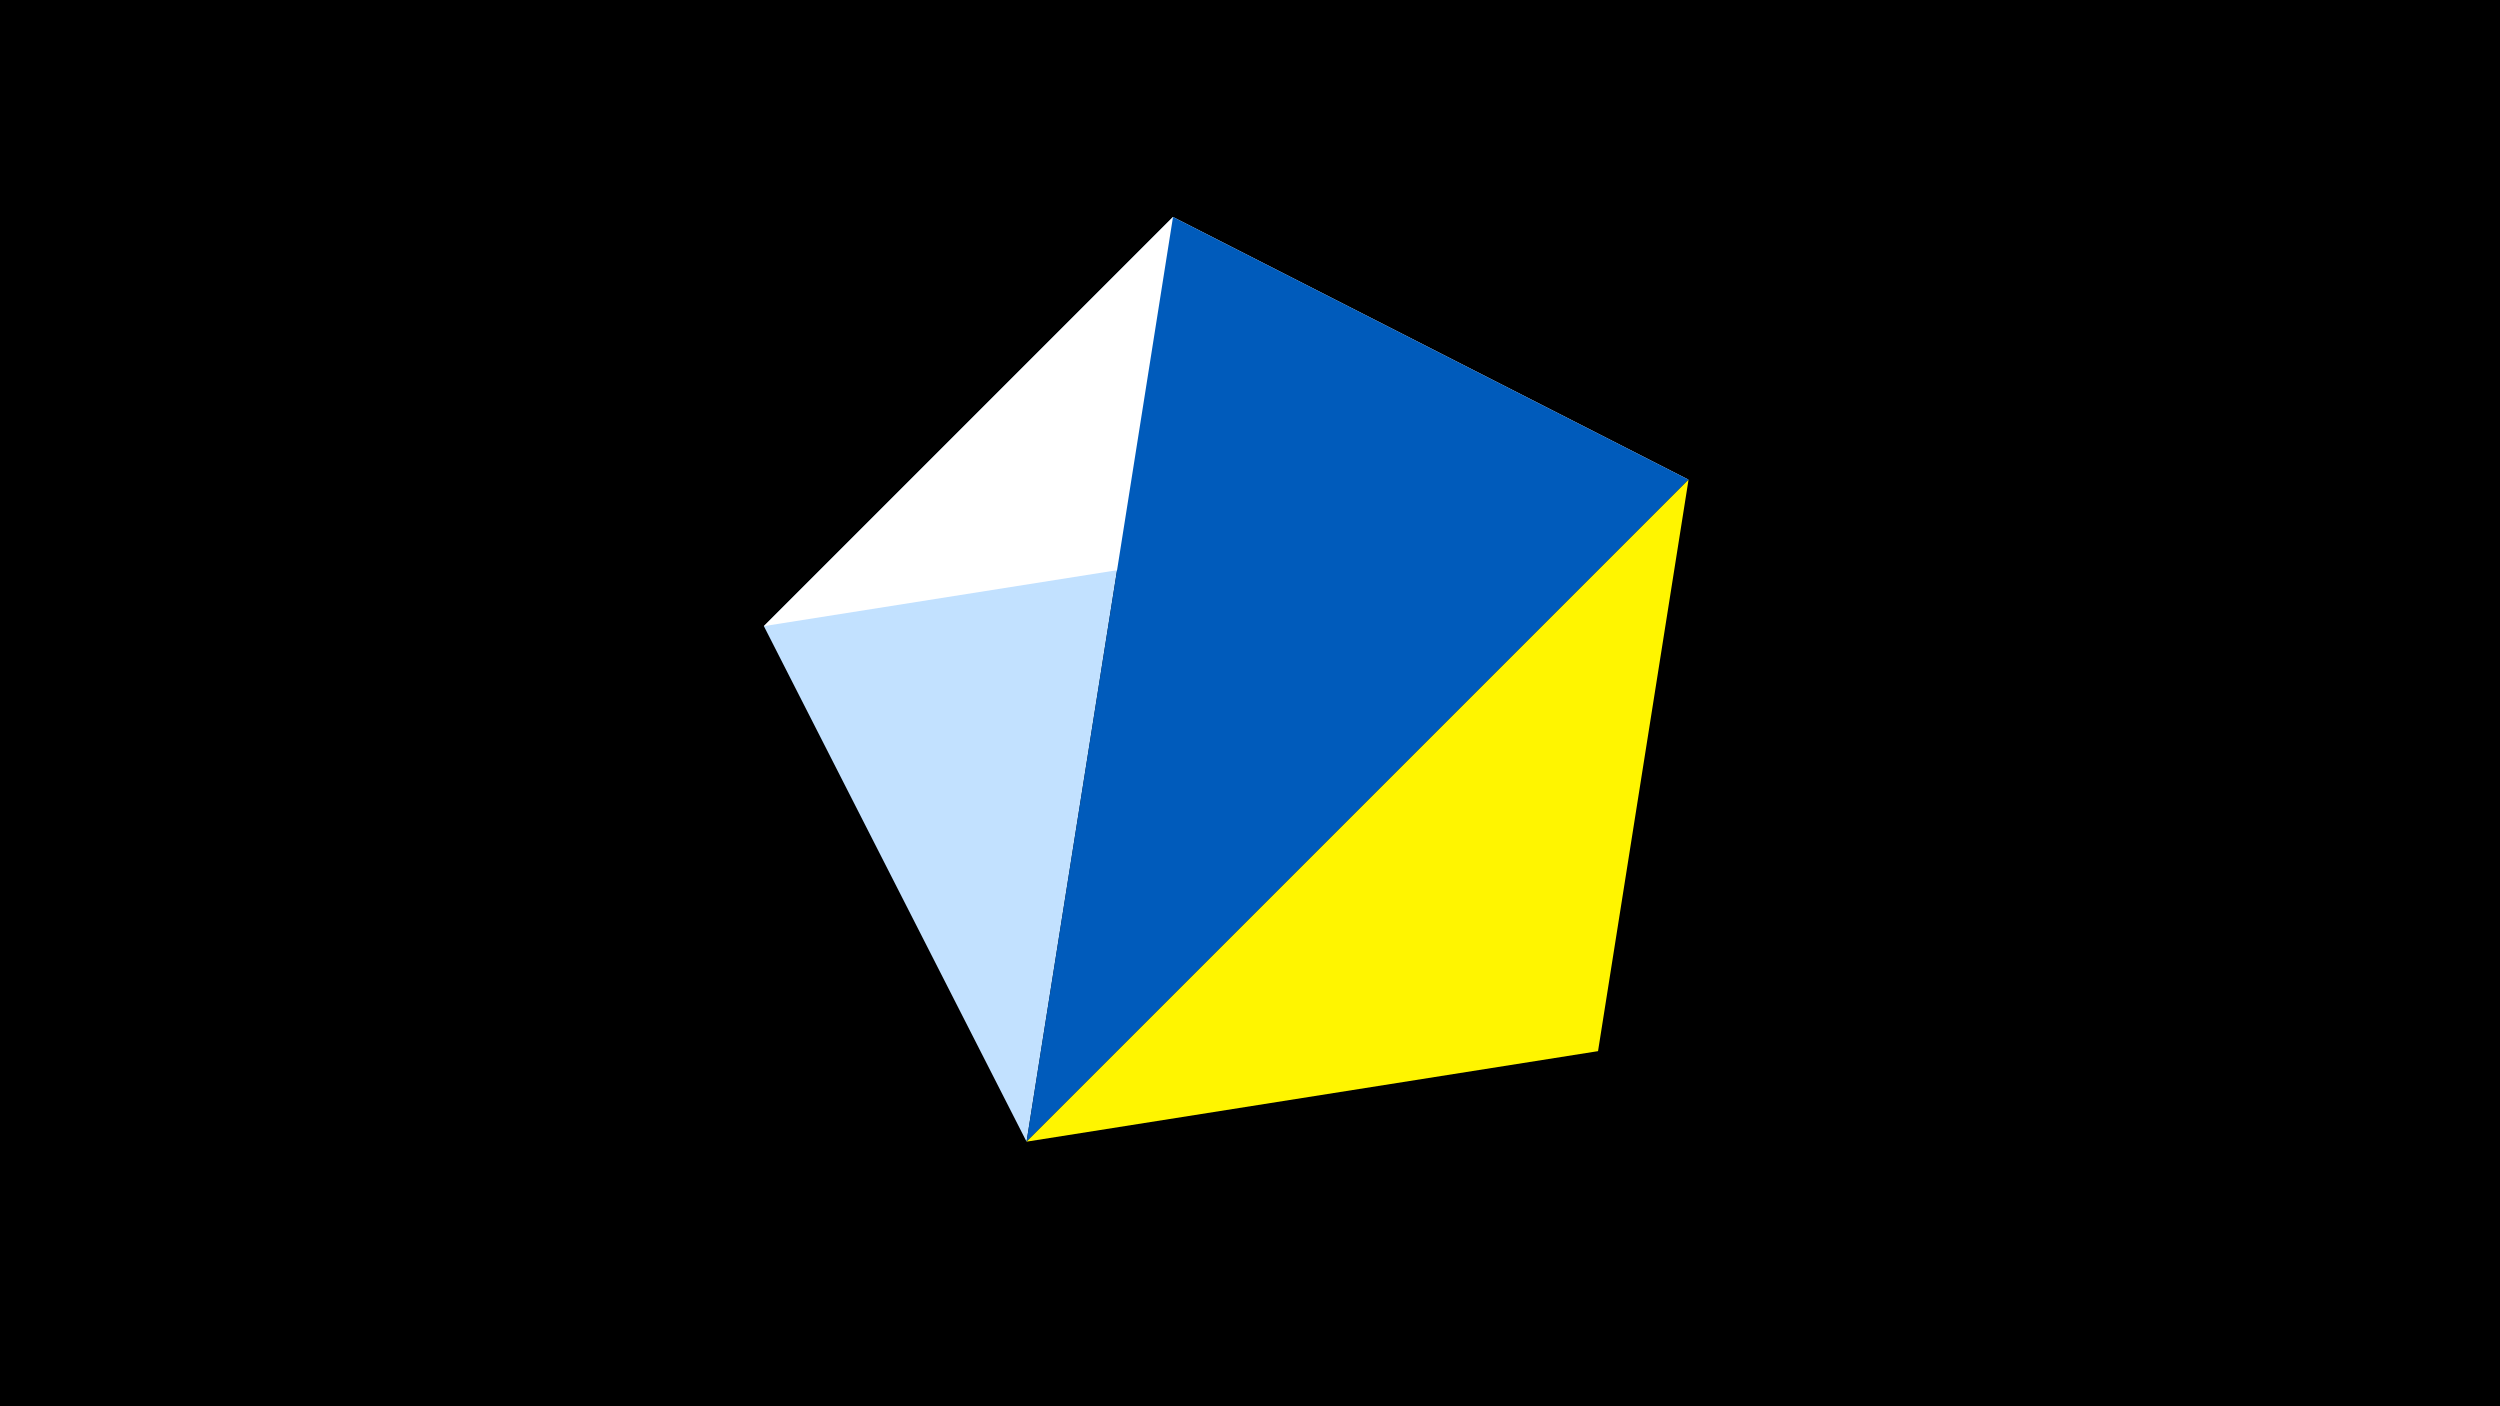 <svg width="1200" height="675" viewBox="-500 -500 1200 675" xmlns="http://www.w3.org/2000/svg"><title>juwel 19185</title><path d="M-500-500h1200v675h-1200z" fill="#000"/><path d="M-7.255,48L-133.341,-199.458 63.042,-395.841 Z" fill="#c2e1ff"/><path d="M-133.341,-199.458L63.042,-395.841 310.5,-269.755 Z" fill="#fff"/><path d="M63.042,-395.841L310.5,-269.755 -7.255,48 Z" fill="#005bbb"/><path d="M310.5,-269.755L-7.255,48 267.054,4.554 Z" fill="#fff500"/></svg>